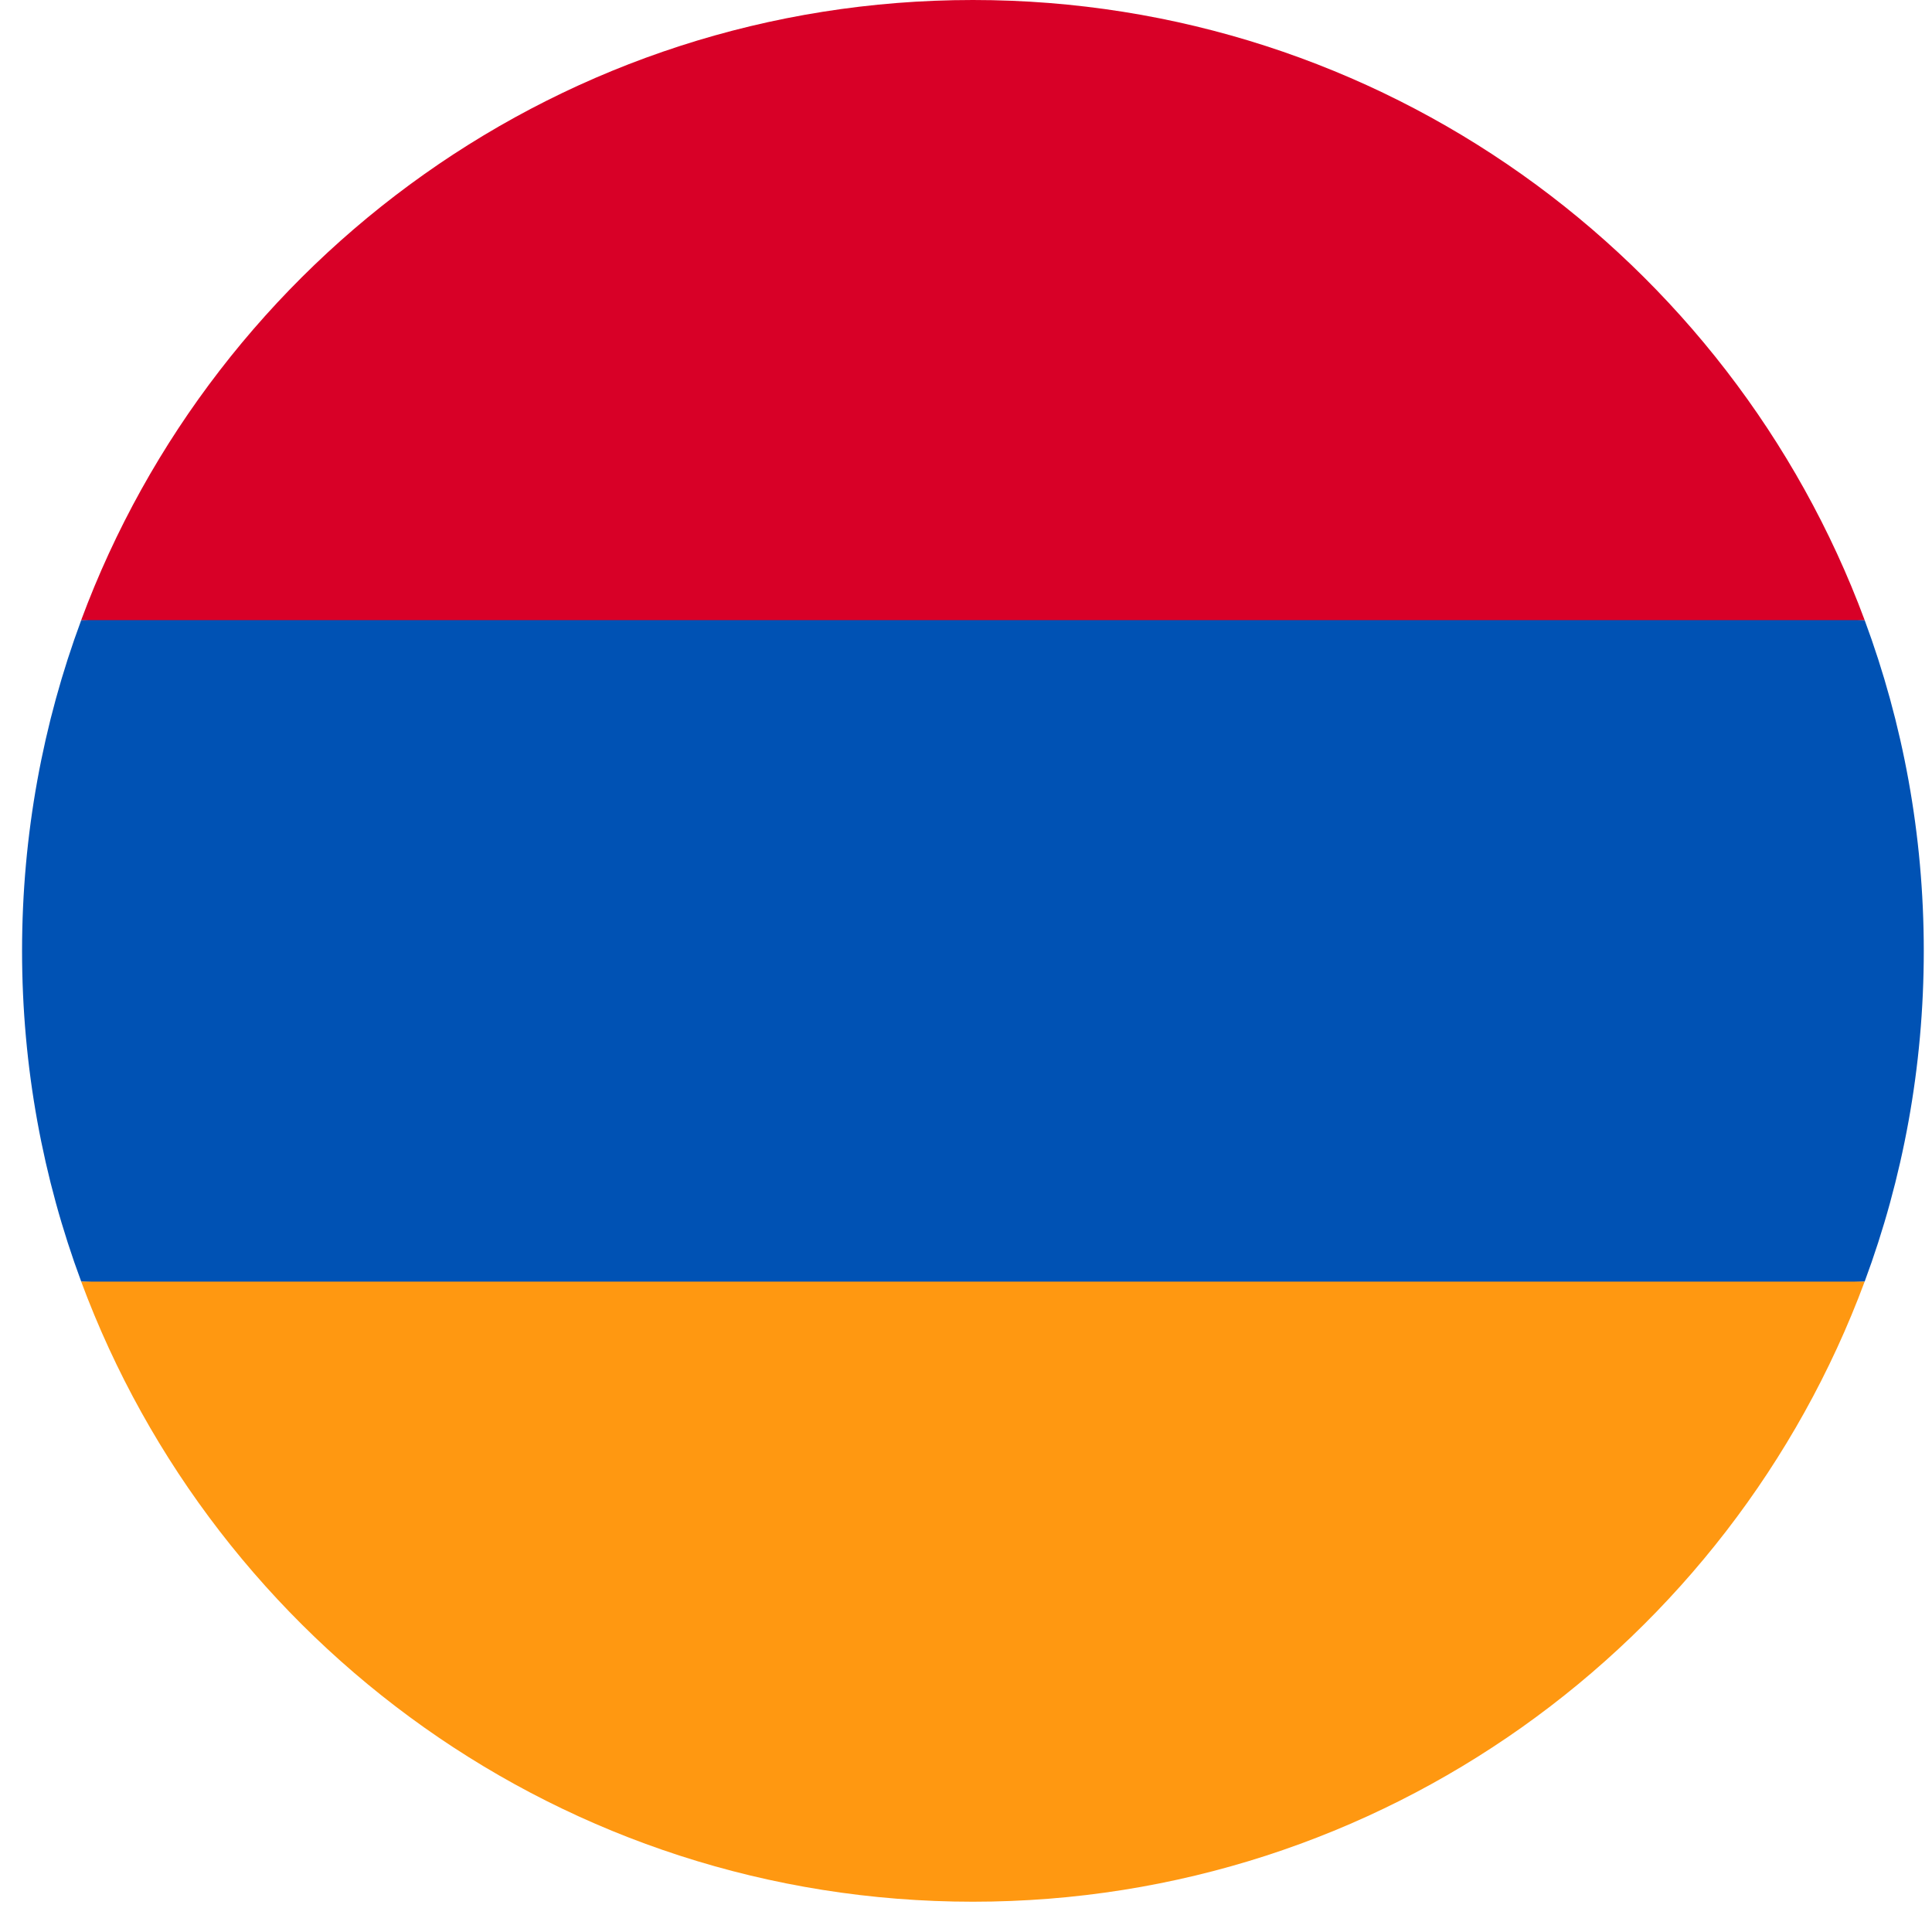 <svg width="43" height="43" viewBox="0 0 43 43" fill="none" xmlns="http://www.w3.org/2000/svg">
<path d="M0.491 21.163C0.491 18.574 0.957 16.095 1.808 13.802L21.654 12.882L41.501 13.802C42.352 16.095 42.817 18.574 42.817 21.163C42.817 23.752 42.352 26.232 41.501 28.524L21.654 29.444L1.808 28.524C0.957 26.232 0.491 23.752 0.491 21.163Z" fill="#0052B4"/>
<path d="M21.654 42.326C12.555 42.326 4.797 36.583 1.807 28.524H41.501C38.51 36.583 30.753 42.326 21.654 42.326Z" fill="#FF9811"/>
<path d="M41.501 13.802H1.807C4.797 5.743 12.555 -0 21.654 -0C30.753 -0 38.51 5.743 41.501 13.802Z" fill="#D80027"/>
</svg>
